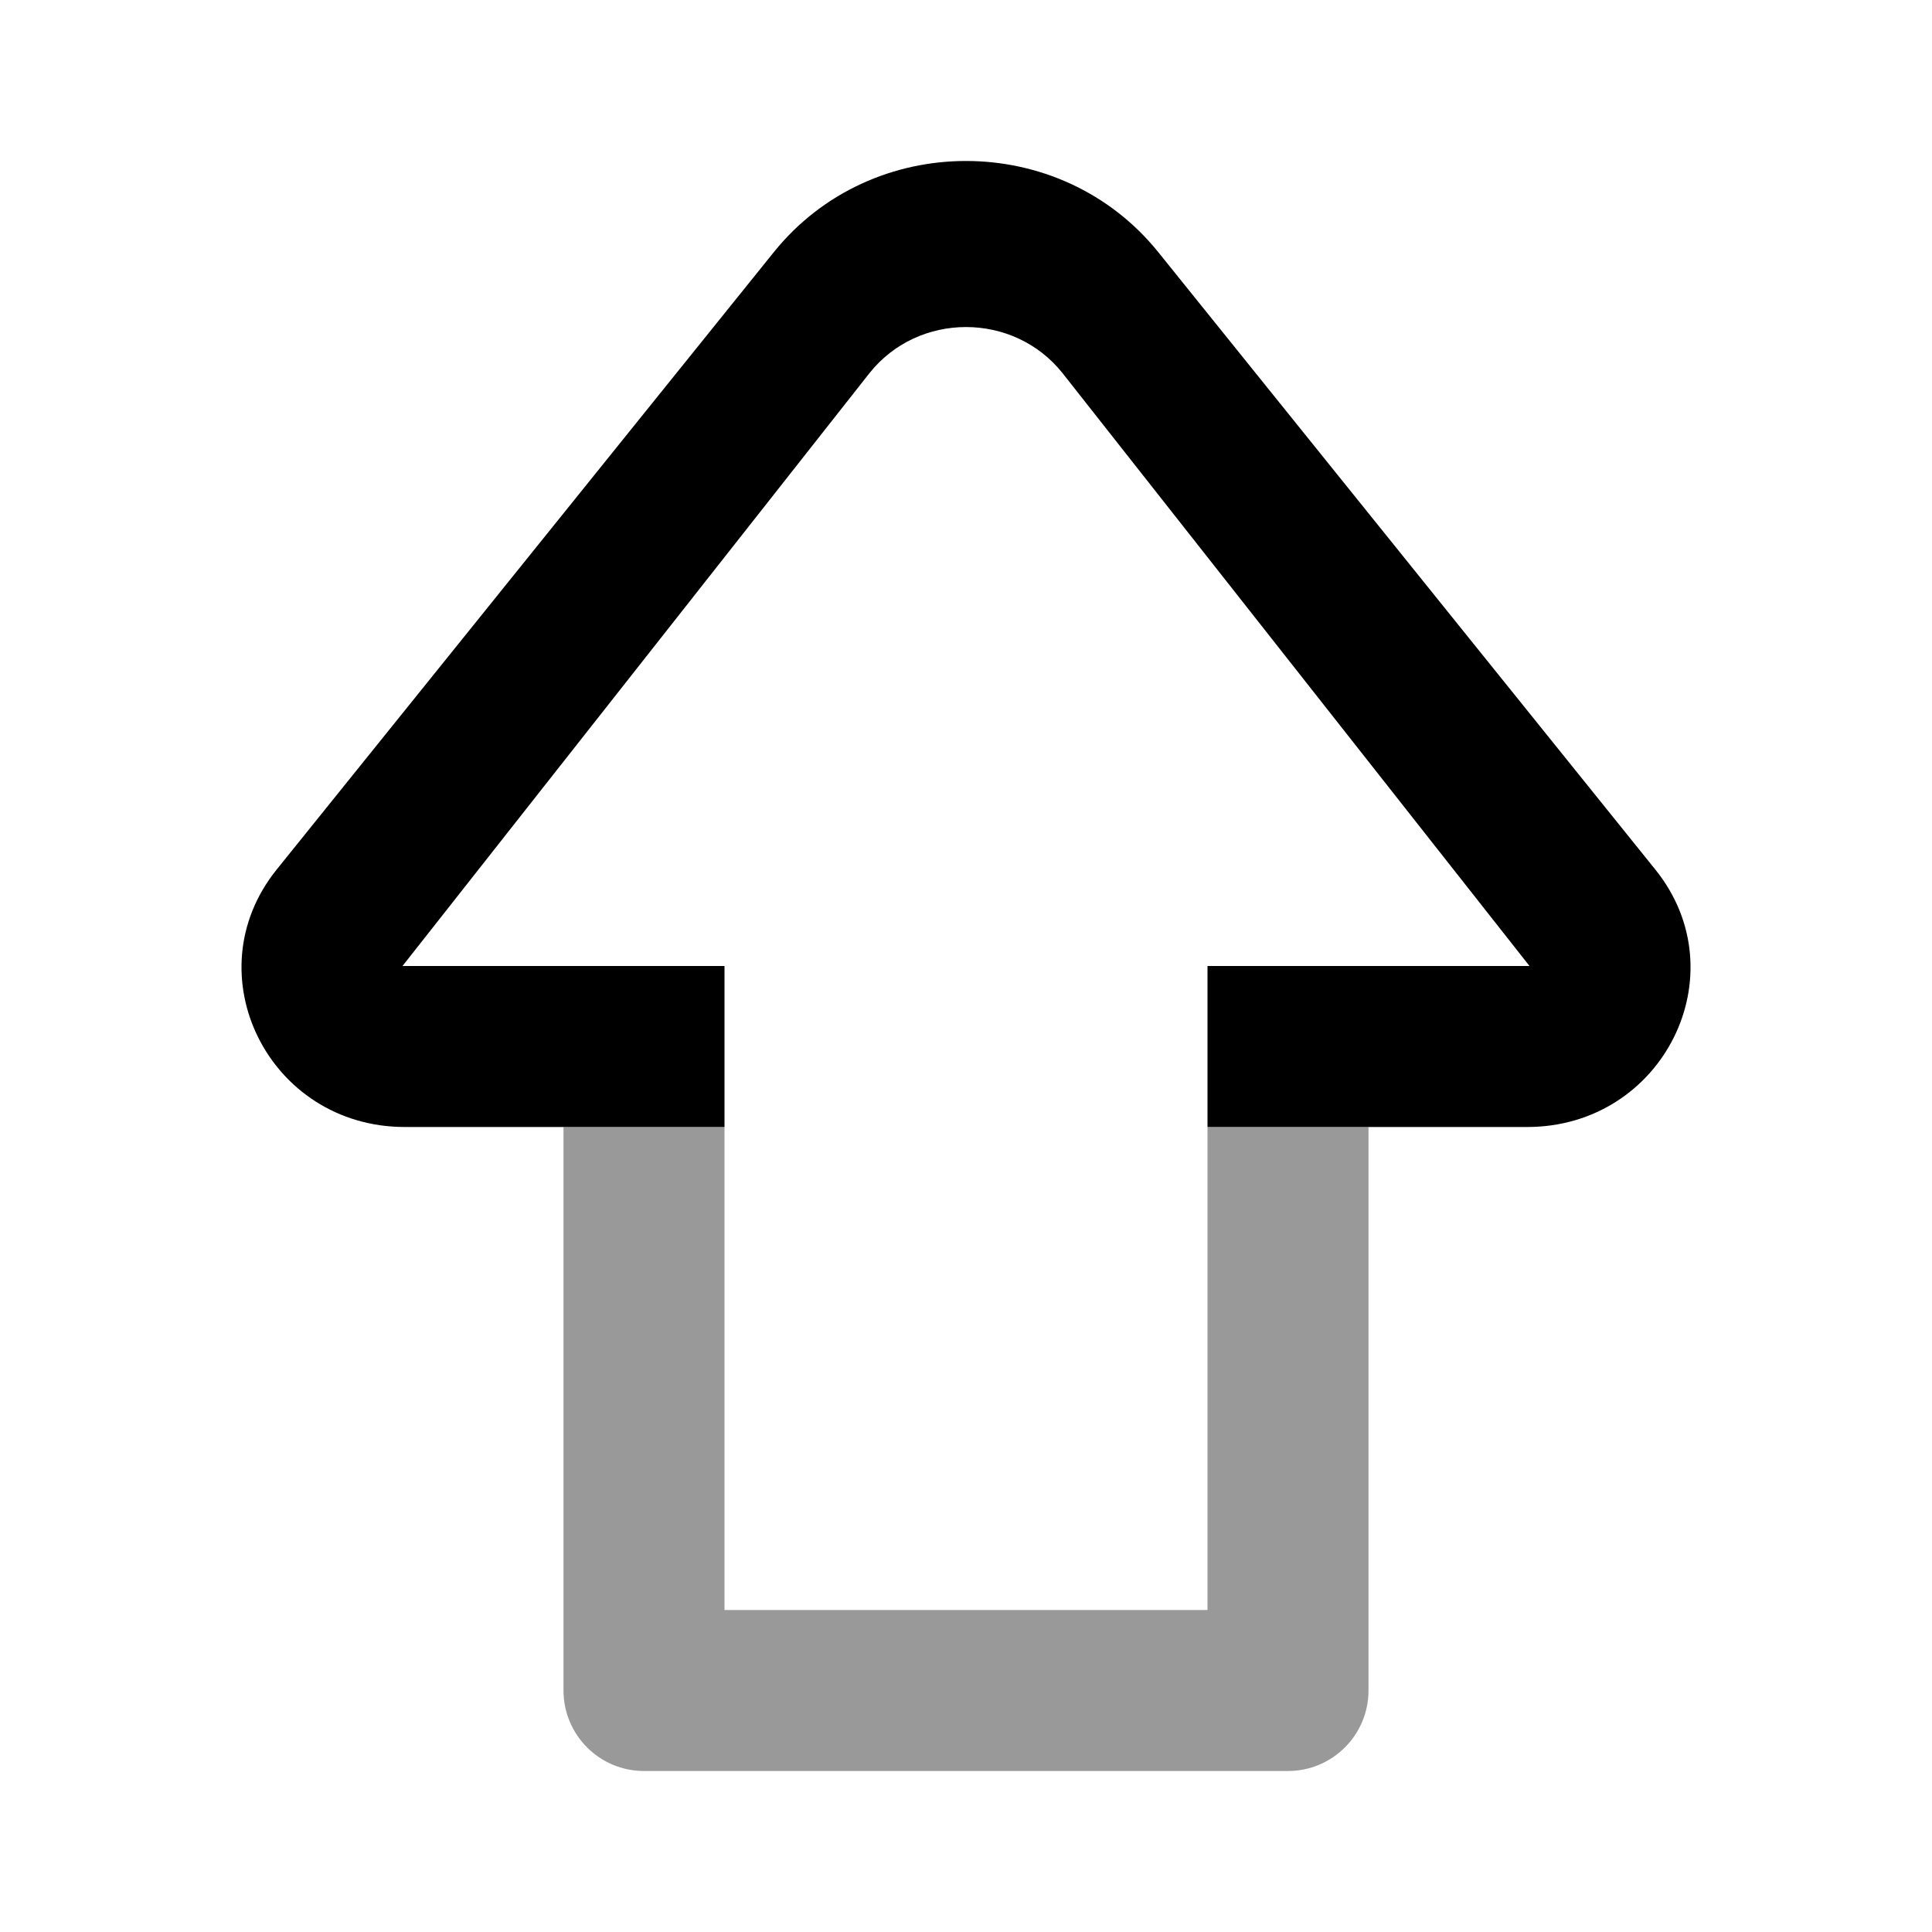 <svg width="24" height="24" viewBox="0 0 24 24" fill="none" xmlns="http://www.w3.org/2000/svg">
<path fill-rule="evenodd" clip-rule="evenodd" d="M9 14V20H15V14H17V21C17 21.552 16.552 22 16 22H8C7.448 22 7 21.552 7 21V14H9Z" fill="black" fill-opacity="0.4"/>
<path d="M9 14V12H5L10.801 4.635C11.409 3.872 12.591 3.872 13.199 4.635L19 12H15V14H18.971C20.661 14 21.608 12.1 20.564 10.803L14.389 3.133C13.172 1.622 10.828 1.622 9.612 3.133L3.436 10.803C2.393 12.1 3.339 14 5.029 14H9Z" fill="black"/>
</svg>
